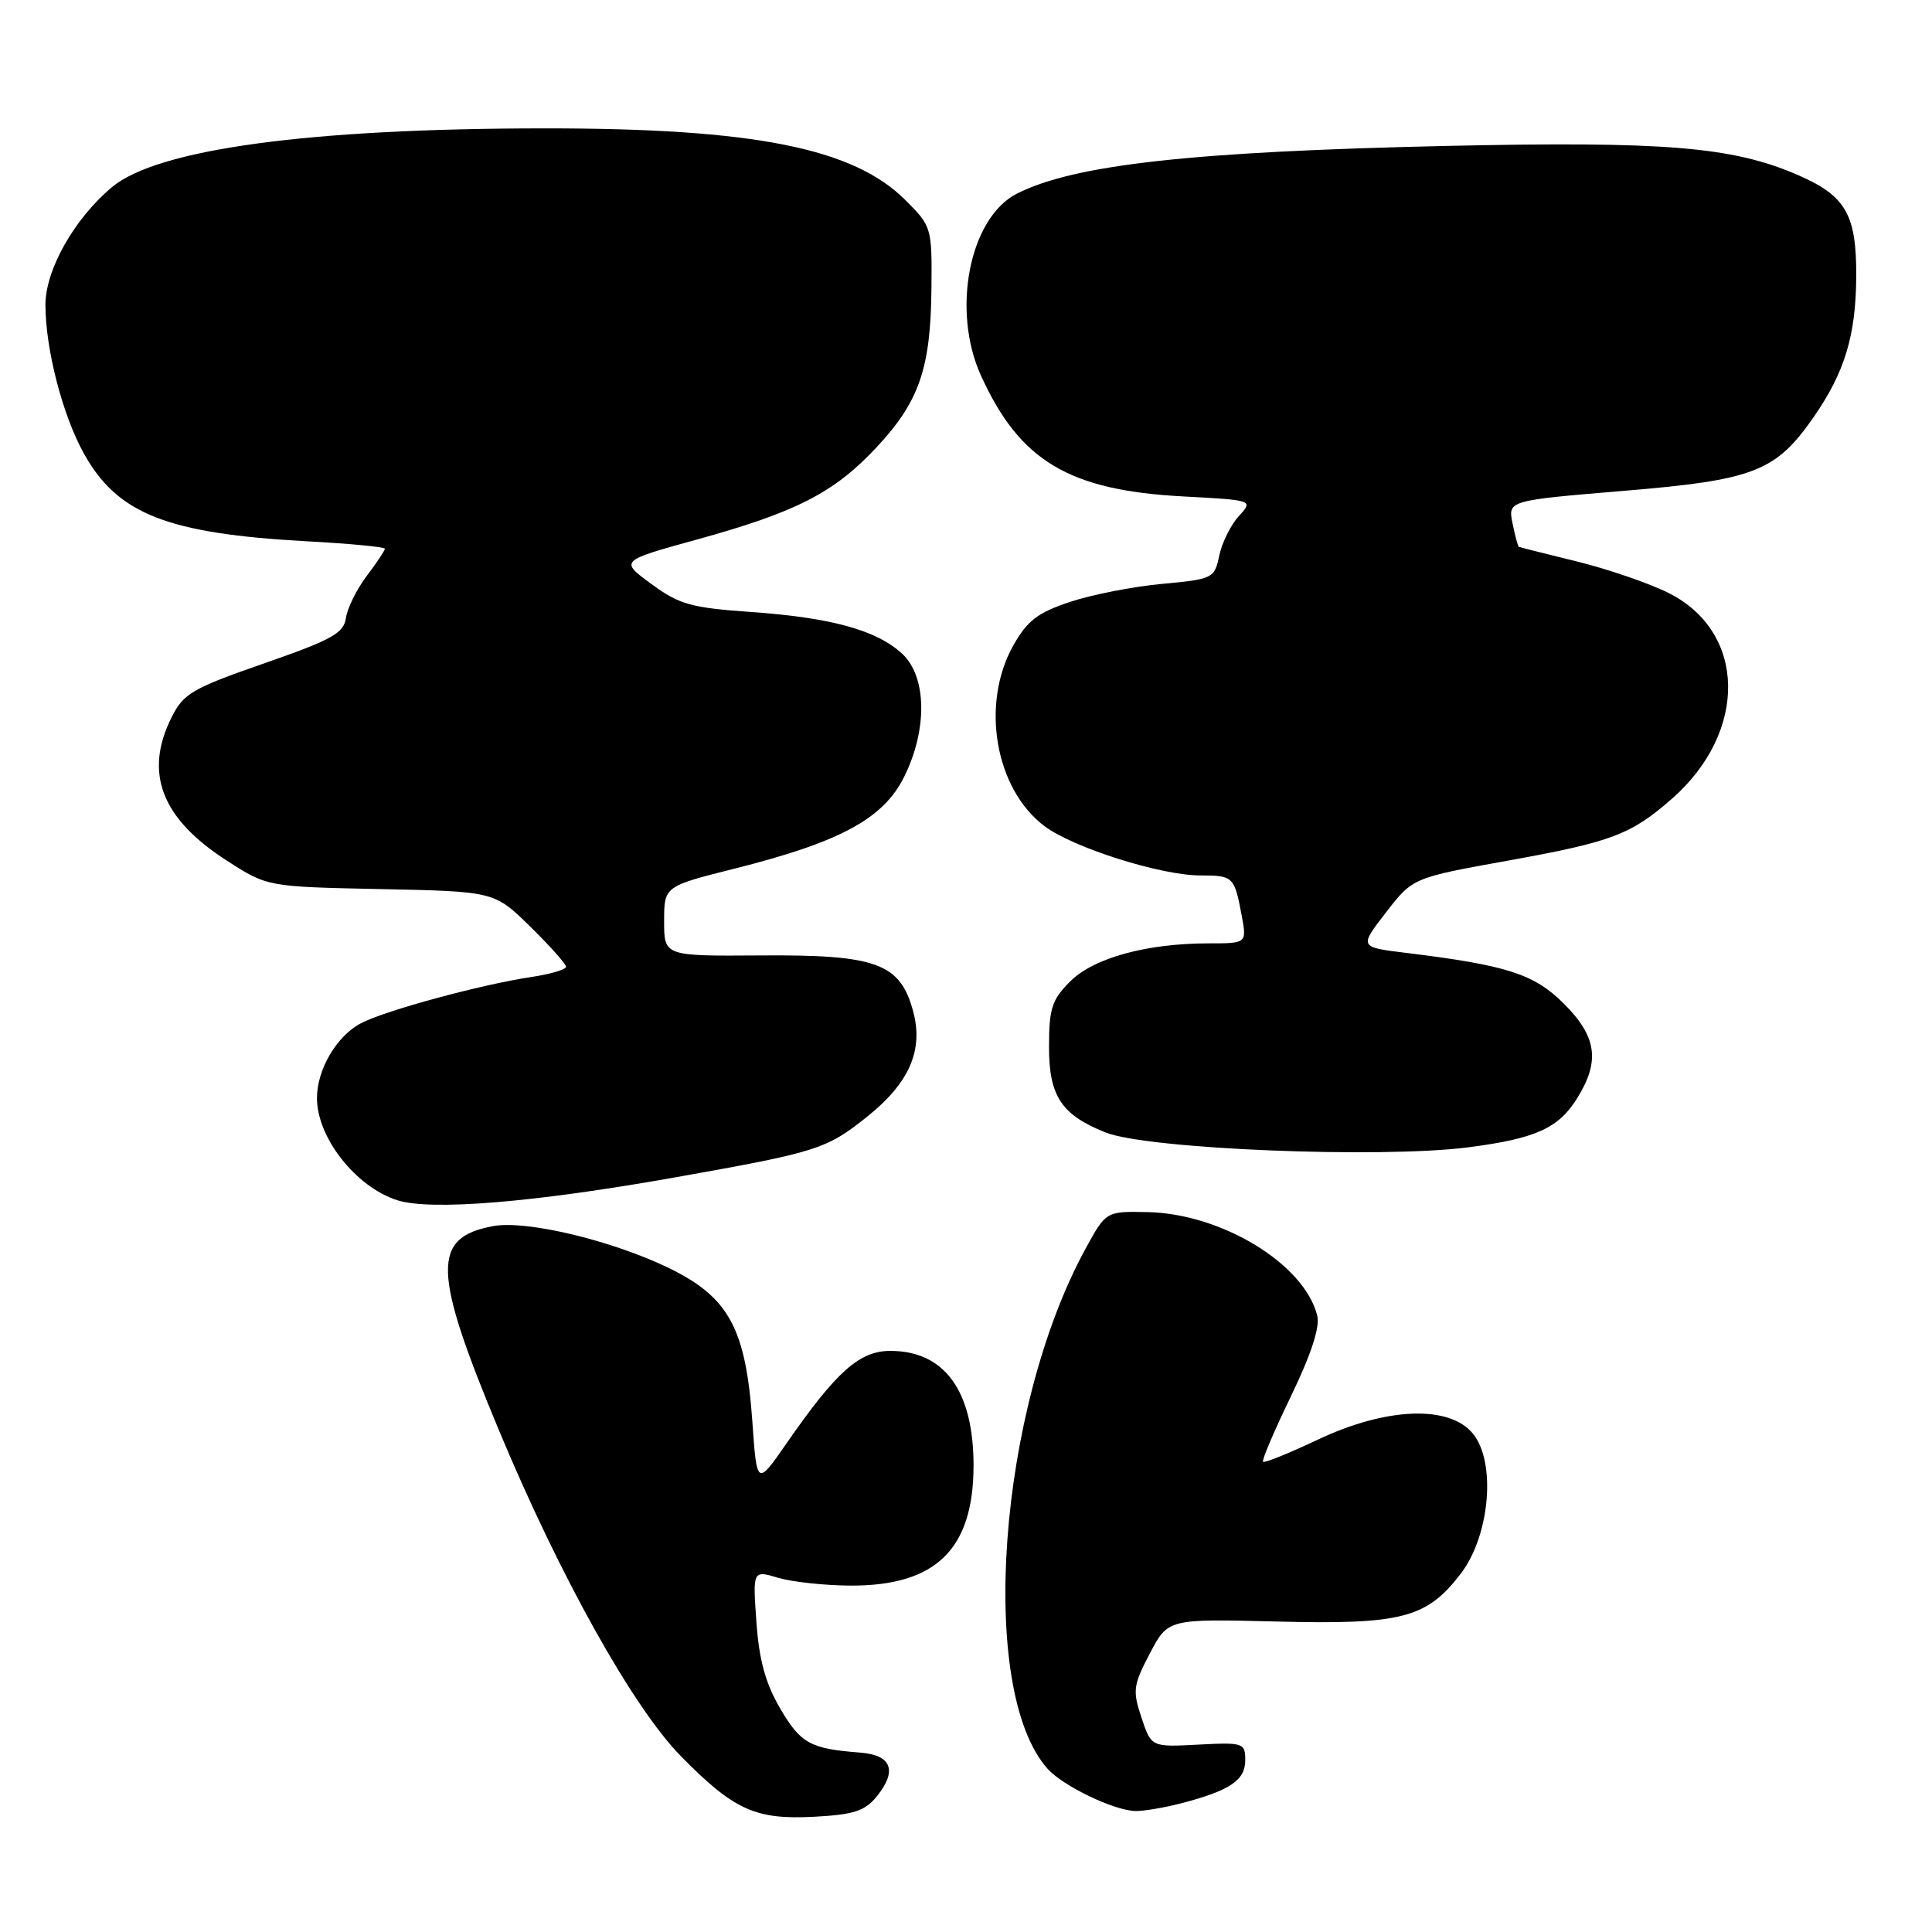<?xml version="1.0" encoding="UTF-8" standalone="no"?>
<!DOCTYPE svg PUBLIC "-//W3C//DTD SVG 1.1//EN" "http://www.w3.org/Graphics/SVG/1.1/DTD/svg11.dtd" >
<svg xmlns="http://www.w3.org/2000/svg" xmlns:xlink="http://www.w3.org/1999/xlink" version="1.1" viewBox="0 0 256 256">
 <g >
 <path fill="currentColor"
d=" M 116.18 238.03 C 118.93 234.63 118.15 232.55 113.99 232.23 C 107.36 231.72 106.10 231.02 103.40 226.42 C 101.44 223.08 100.59 220.00 100.23 214.96 C 99.74 208.06 99.74 208.06 103.12 209.07 C 104.98 209.62 109.28 210.08 112.68 210.10 C 124.01 210.15 128.99 205.29 129.00 194.20 C 129.00 184.29 125.16 179.00 117.97 179.00 C 113.89 179.00 110.82 181.73 104.25 191.21 C 100.29 196.92 100.29 196.92 99.69 188.36 C 98.82 176.02 96.58 171.90 88.67 168.04 C 81.13 164.37 69.72 161.64 65.32 162.47 C 57.18 163.99 57.31 168.40 66.10 189.49 C 74.18 208.88 83.88 226.25 90.23 232.71 C 97.25 239.85 100.09 241.14 107.88 240.73 C 113.15 240.45 114.60 239.97 116.18 238.03 Z  M 156.50 238.95 C 162.95 237.27 165.00 235.90 165.00 233.26 C 165.00 230.94 164.77 230.86 158.77 231.17 C 152.55 231.50 152.55 231.50 151.25 227.59 C 150.06 224.02 150.15 223.31 152.36 219.09 C 154.77 214.50 154.77 214.50 169.15 214.86 C 185.75 215.28 189.05 214.42 193.58 208.49 C 197.42 203.45 198.26 193.78 195.19 189.99 C 192.08 186.14 183.69 186.46 174.60 190.77 C 170.81 192.56 167.55 193.88 167.36 193.69 C 167.17 193.51 168.84 189.59 171.07 184.98 C 173.75 179.43 174.92 175.84 174.54 174.32 C 172.83 167.48 161.86 160.80 152.03 160.61 C 146.55 160.50 146.55 160.50 143.82 165.50 C 132.24 186.73 129.52 223.92 138.79 234.35 C 140.83 236.66 147.70 239.95 150.50 239.97 C 151.60 239.98 154.30 239.52 156.50 238.95 Z  M 89.50 156.00 C 108.40 152.64 109.51 152.29 115.02 147.87 C 120.51 143.45 122.38 139.12 121.00 134.02 C 119.29 127.63 116.14 126.48 100.75 126.60 C 88.00 126.69 88.00 126.69 88.00 122.07 C 88.00 117.44 88.00 117.44 97.40 115.08 C 111.25 111.60 116.99 108.51 119.75 103.04 C 122.92 96.75 122.83 89.67 119.54 86.62 C 116.16 83.50 110.16 81.84 99.50 81.09 C 91.55 80.53 90.01 80.10 86.31 77.38 C 82.12 74.31 82.12 74.31 92.31 71.50 C 105.51 67.86 110.51 65.30 116.13 59.29 C 121.79 53.24 123.32 48.84 123.42 38.27 C 123.50 30.15 123.45 29.99 119.99 26.53 C 113.09 19.62 99.91 17.00 72.18 17.01 C 40.93 17.02 20.81 19.76 14.81 24.82 C 9.80 29.03 6.00 35.79 6.02 40.45 C 6.04 46.29 8.28 54.97 11.08 60.03 C 15.54 68.11 22.12 70.71 40.75 71.73 C 46.39 72.03 51.00 72.48 51.00 72.71 C 51.00 72.94 49.92 74.57 48.59 76.32 C 47.27 78.07 46.03 80.57 45.84 81.87 C 45.55 83.91 44.01 84.76 35.00 87.90 C 25.50 91.20 24.33 91.88 22.75 95.02 C 19.04 102.40 21.38 108.47 30.09 114.06 C 35.44 117.50 35.44 117.50 50.47 117.81 C 65.50 118.12 65.50 118.12 70.25 122.77 C 72.86 125.33 75.00 127.73 75.00 128.10 C 75.00 128.47 72.93 129.08 70.39 129.46 C 63.72 130.46 51.15 133.87 47.86 135.57 C 44.63 137.24 42.00 141.69 42.00 145.50 C 42.00 150.73 47.13 157.26 52.62 159.03 C 57.04 160.46 70.76 159.34 89.50 156.00 Z  M 194.60 152.02 C 203.53 150.86 206.54 149.49 209.02 145.46 C 212.04 140.58 211.57 137.34 207.24 133.01 C 203.29 129.06 199.71 127.90 186.30 126.26 C 180.09 125.50 180.09 125.50 183.65 120.90 C 187.20 116.31 187.20 116.31 199.85 114.03 C 213.55 111.56 216.11 110.60 221.55 105.83 C 231.64 96.96 231.43 83.76 221.11 78.58 C 218.57 77.30 213.12 75.43 209.00 74.41 C 204.88 73.40 201.39 72.52 201.26 72.46 C 201.13 72.40 200.75 71.00 200.42 69.34 C 199.81 66.32 199.81 66.32 215.16 65.04 C 232.47 63.60 235.31 62.50 240.37 55.19 C 244.43 49.33 245.91 44.45 245.96 36.71 C 246.01 28.38 244.59 25.93 238.09 23.13 C 229.48 19.43 220.50 18.70 191.50 19.34 C 157.89 20.09 142.34 21.82 134.76 25.65 C 128.47 28.84 126.04 41.09 129.98 49.76 C 135.12 61.08 141.63 64.98 156.79 65.78 C 166.09 66.28 166.09 66.28 164.15 68.39 C 163.09 69.55 161.92 71.90 161.56 73.61 C 160.92 76.65 160.73 76.74 153.96 77.37 C 150.14 77.72 144.65 78.80 141.77 79.76 C 137.50 81.18 136.12 82.24 134.28 85.50 C 129.91 93.27 131.84 104.52 138.39 109.46 C 142.18 112.32 153.81 116.00 159.05 116.00 C 163.41 116.00 163.56 116.15 164.52 121.26 C 165.22 125.00 165.22 125.00 160.16 125.00 C 151.94 125.00 144.91 126.93 141.80 130.05 C 139.37 132.48 139.00 133.62 139.00 138.75 C 139.00 145.25 140.65 147.73 146.50 150.06 C 152.06 152.27 182.98 153.53 194.60 152.02 Z "/>
</g>
</svg>